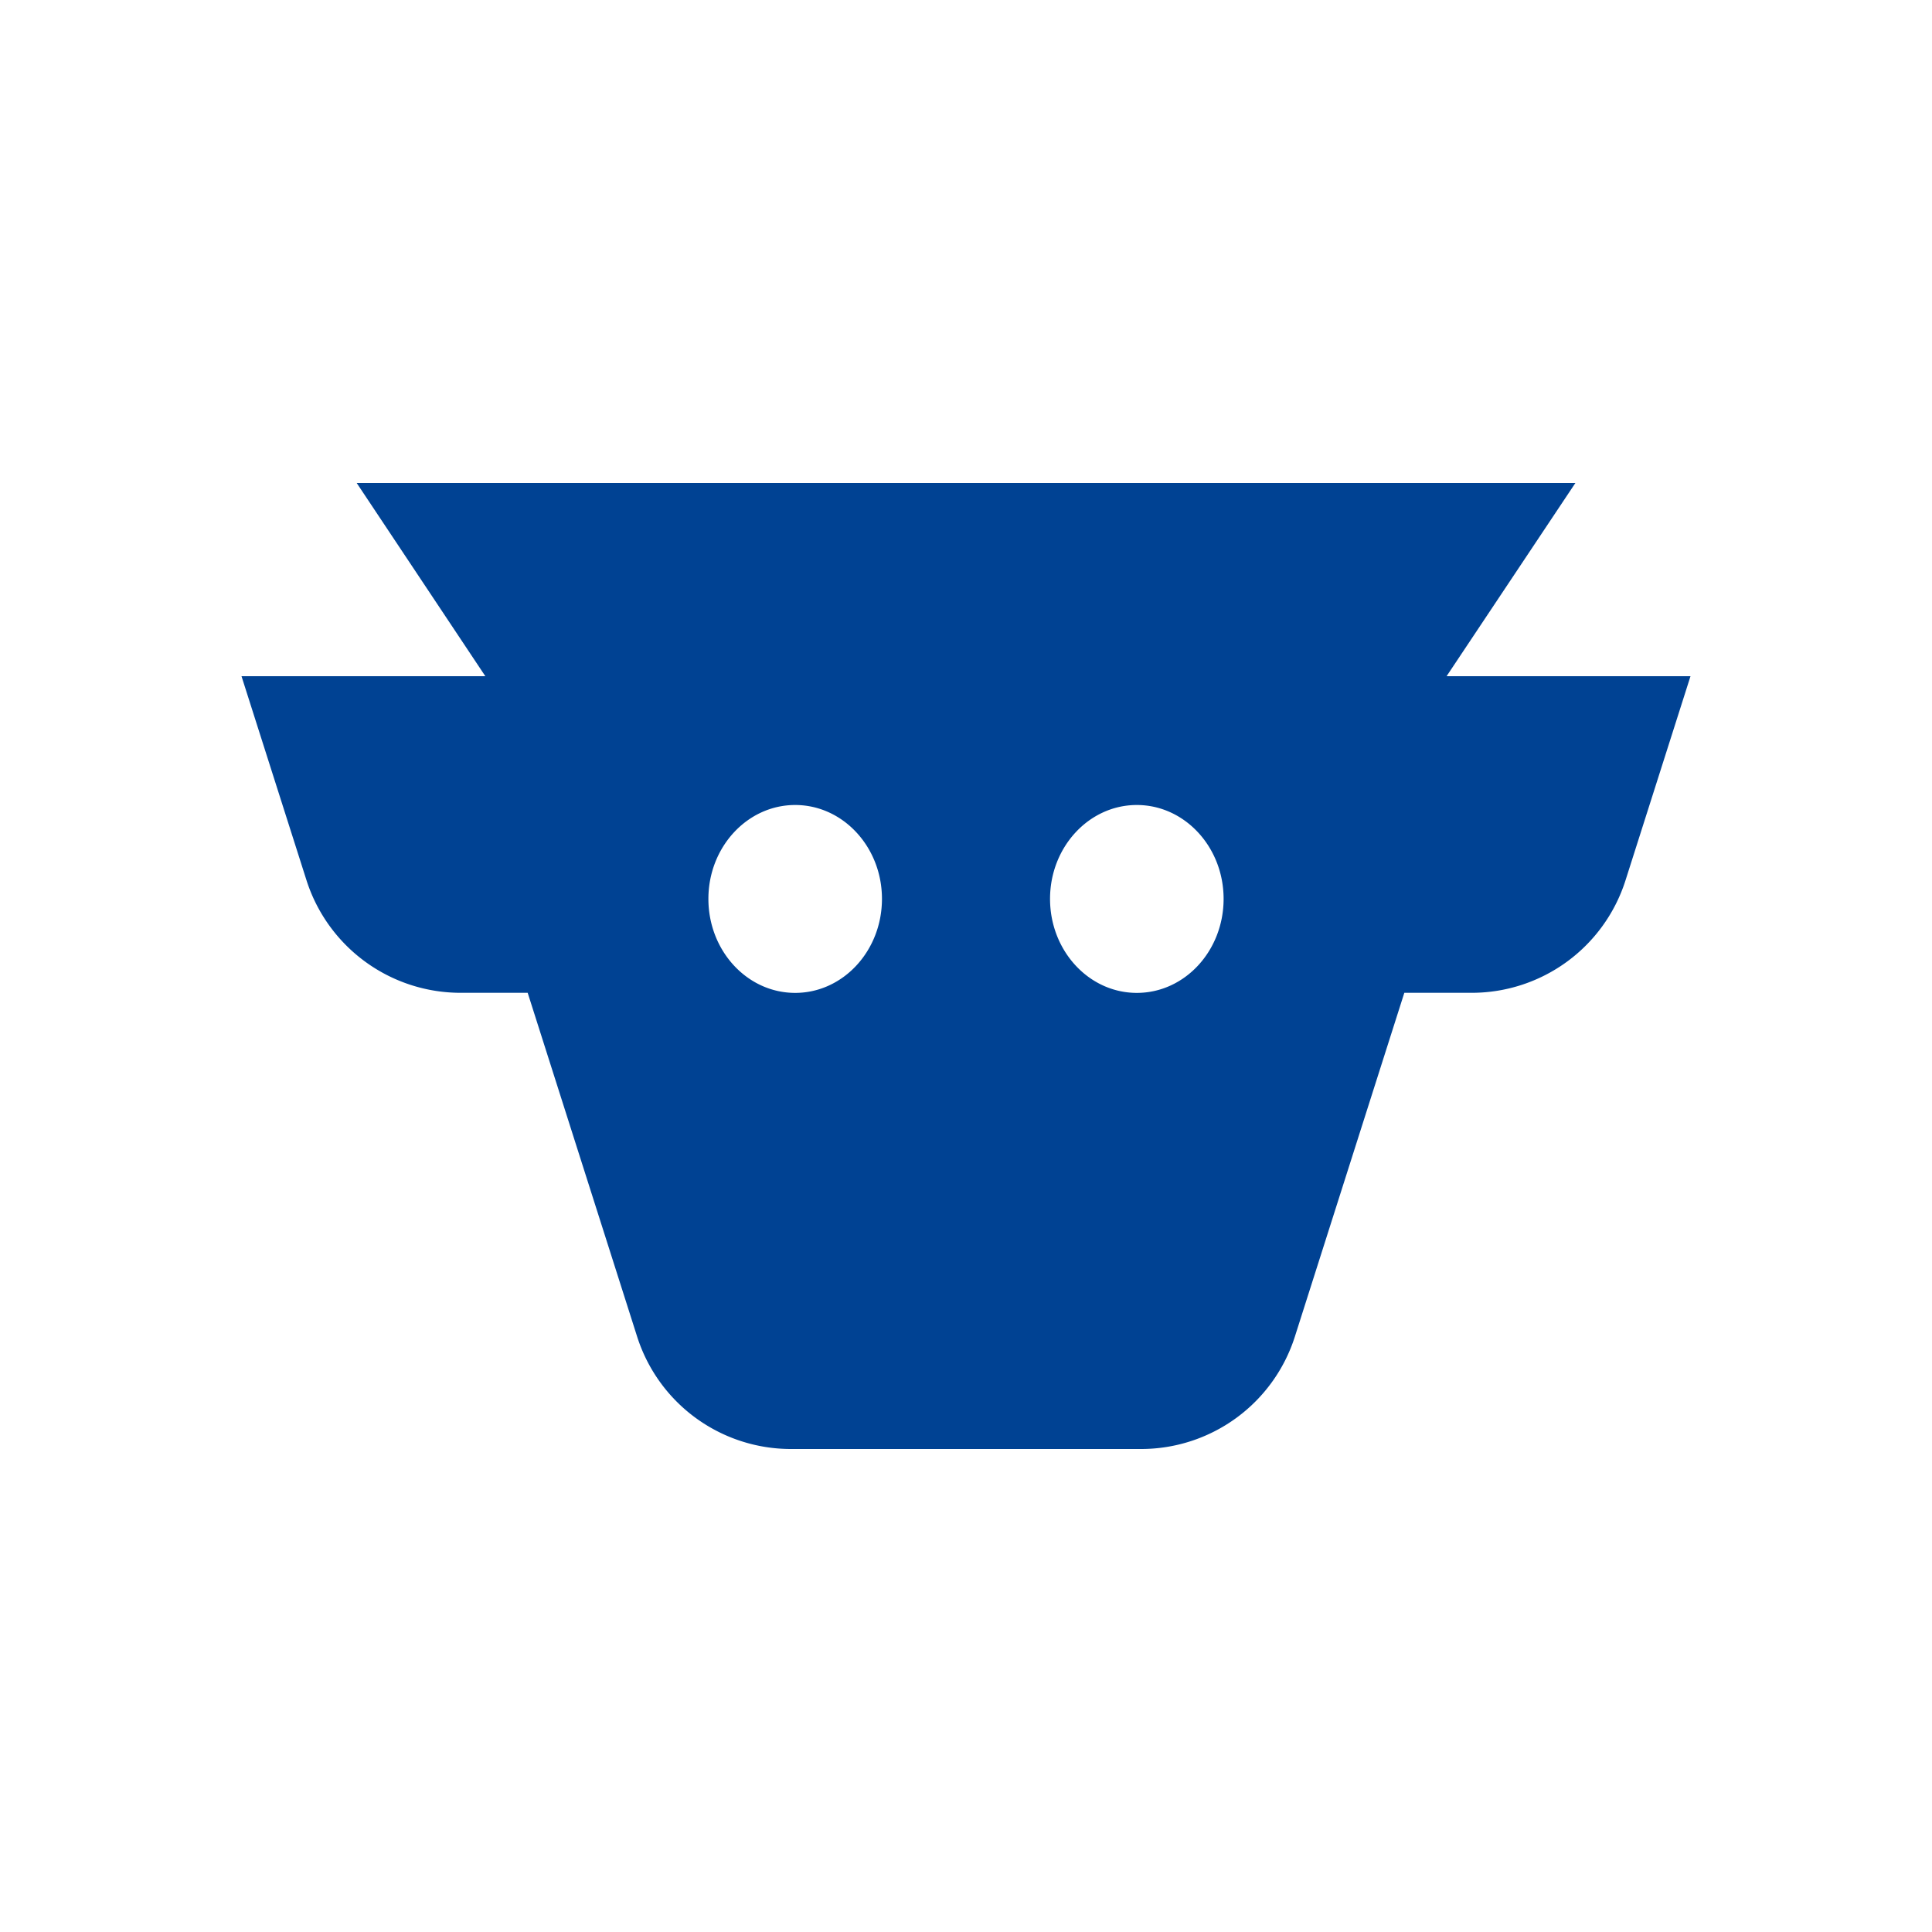 <svg xmlns="http://www.w3.org/2000/svg" width="3em" height="3em" viewBox="0 0 24 24"><path fill="#004293" fill-rule="evenodd" d="M9.827 18a2.005 2.005 0 0 1-1.912-1.395l-1.36-4.272H5.72a2.01 2.01 0 0 1-1.912-1.396L3 8.4h3.029L4.431 6H19.57l-1.6 2.4H21l-.808 2.538a2.005 2.005 0 0 1-1.912 1.395h-.835l-1.36 4.272A2.005 2.005 0 0 1 14.173 18zM8.8 11.166c0 .645.482 1.168 1.078 1.168c.595 0 1.078-.523 1.078-1.168c0-.643-.483-1.166-1.078-1.166S8.8 10.523 8.8 11.166m6.4 0c0 .645-.482 1.168-1.078 1.168c-.595 0-1.078-.523-1.078-1.168c0-.643.483-1.166 1.078-1.166s1.078.523 1.078 1.166" clip-rule="evenodd"/></svg>